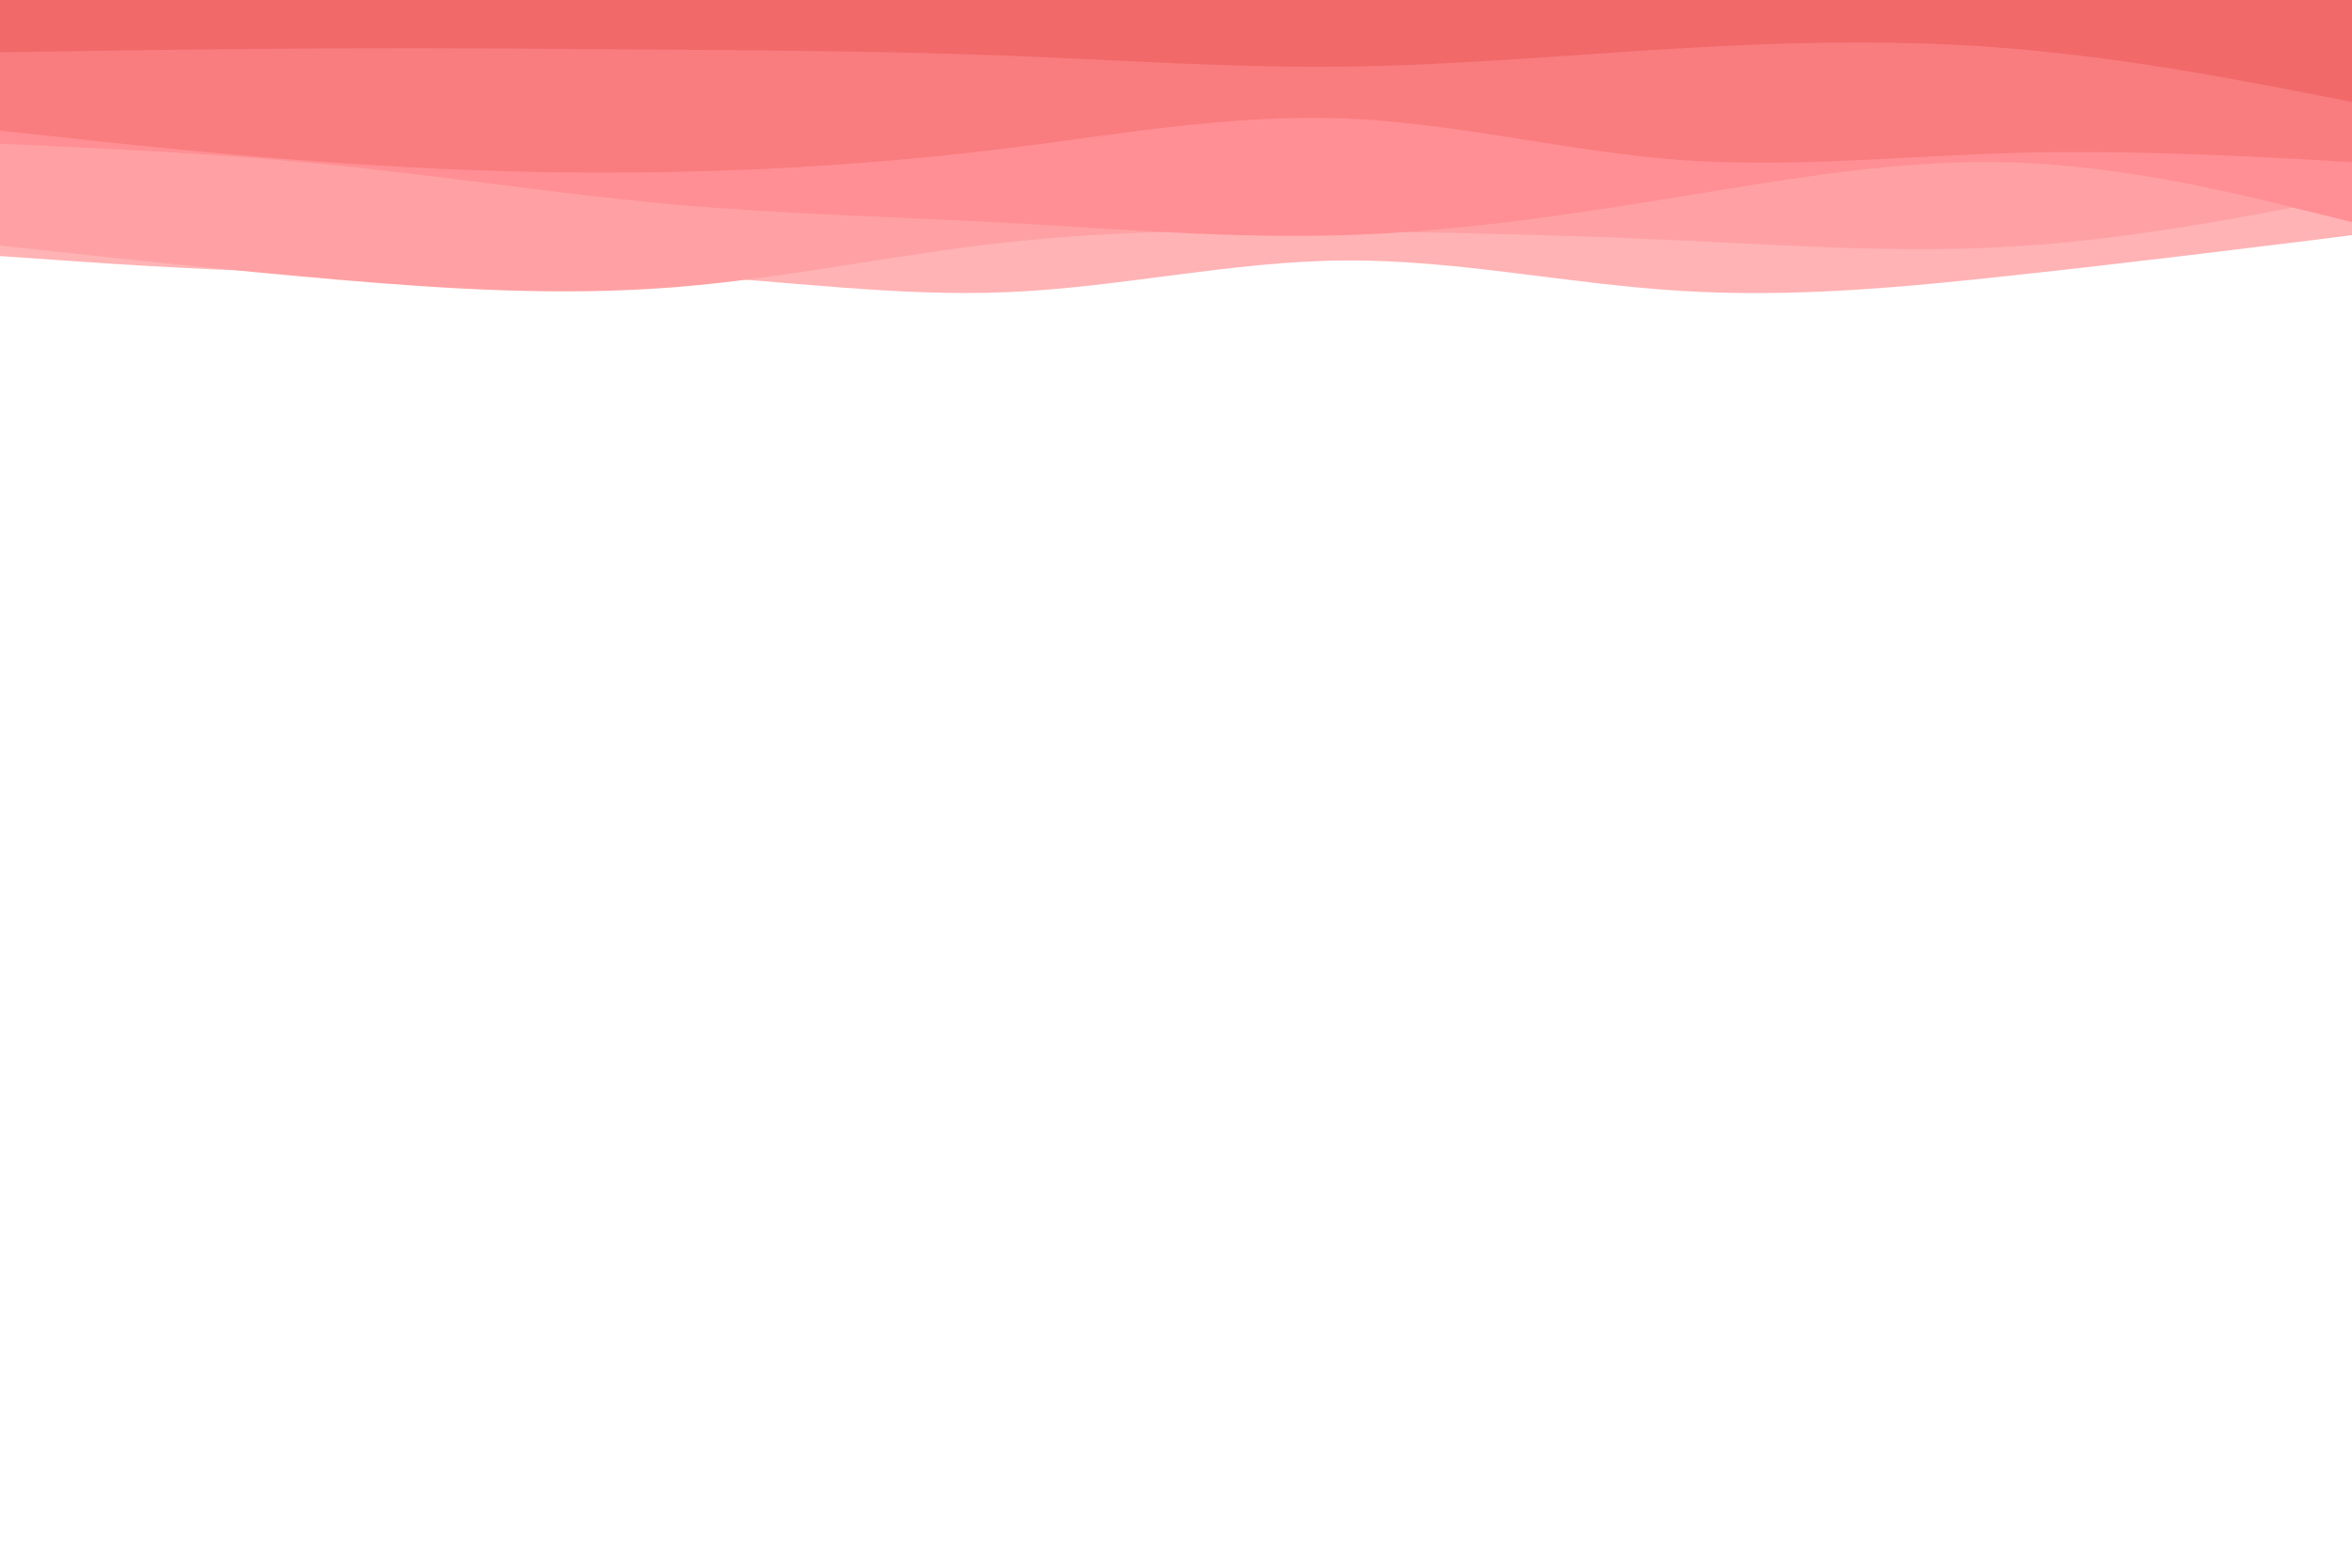 <svg id="visual" viewBox="0 0 900 600" width="900" height="600" xmlns="http://www.w3.org/2000/svg" xmlns:xlink="http://www.w3.org/1999/xlink" version="1.1"><rect x="0" y="0" width="900" height="600" fill="#fff"></rect><path d="M0 98L21.5 99.5C43 101 86 104 128.8 104.5C171.7 105 214.3 103 257.2 105.2C300 107.3 343 113.7 385.8 111.8C428.7 110 471.3 100 514.2 99.7C557 99.3 600 108.7 642.8 111.3C685.7 114 728.3 110 771.2 105.3C814 100.7 857 95.3 878.5 92.7L900 90L900 0L878.5 0C857 0 814 0 771.2 0C728.3 0 685.7 0 642.8 0C600 0 557 0 514.2 0C471.3 0 428.7 0 385.8 0C343 0 300 0 257.2 0C214.3 0 171.7 0 128.8 0C86 0 43 0 21.5 0L0 0Z" fill="#ffb3b5"></path><path d="M0 94L21.5 96.3C43 98.7 86 103.3 128.8 107C171.7 110.7 214.3 113.3 257.2 110C300 106.7 343 97.3 385.8 92.7C428.7 88 471.3 88 514.2 88.5C557 89 600 90 642.8 92C685.7 94 728.3 97 771.2 94.3C814 91.7 857 83.3 878.5 79.2L900 75L900 0L878.5 0C857 0 814 0 771.2 0C728.3 0 685.7 0 642.8 0C600 0 557 0 514.2 0C471.3 0 428.7 0 385.8 0C343 0 300 0 257.2 0C214.3 0 171.7 0 128.8 0C86 0 43 0 21.5 0L0 0Z" fill="#ffa1a4"></path><path d="M0 55L21.5 56C43 57 86 59 128.8 63.3C171.7 67.7 214.3 74.3 257.2 78.2C300 82 343 83 385.8 85.3C428.7 87.7 471.3 91.3 514.2 90C557 88.7 600 82.3 642.8 75.3C685.7 68.3 728.3 60.7 771.2 62.2C814 63.7 857 74.3 878.5 79.7L900 85L900 0L878.5 0C857 0 814 0 771.2 0C728.3 0 685.7 0 642.8 0C600 0 557 0 514.2 0C471.3 0 428.7 0 385.8 0C343 0 300 0 257.2 0C214.3 0 171.7 0 128.8 0C86 0 43 0 21.5 0L0 0Z" fill="#ff8f94"></path><path d="M0 50L21.5 52.3C43 54.7 86 59.3 128.8 62.3C171.7 65.3 214.3 66.7 257.2 65.8C300 65 343 62 385.8 56.7C428.7 51.3 471.3 43.7 514.2 45.3C557 47 600 58 642.8 61.2C685.7 64.3 728.3 59.7 771.2 58.5C814 57.3 857 59.7 878.5 60.8L900 62L900 0L878.5 0C857 0 814 0 771.2 0C728.3 0 685.7 0 642.8 0C600 0 557 0 514.2 0C471.3 0 428.7 0 385.8 0C343 0 300 0 257.2 0C214.3 0 171.7 0 128.8 0C86 0 43 0 21.5 0L0 0Z" fill="#f97c7f"></path><path d="M0 20L21.5 19.7C43 19.3 86 18.7 128.8 18.5C171.7 18.3 214.3 18.7 257.2 19C300 19.3 343 19.7 385.8 21.3C428.7 23 471.3 26 514.2 25.5C557 25 600 21 642.8 18.5C685.7 16 728.3 15 771.2 18.7C814 22.3 857 30.7 878.5 34.8L900 39L900 0L878.5 0C857 0 814 0 771.2 0C728.3 0 685.7 0 642.8 0C600 0 557 0 514.2 0C471.3 0 428.7 0 385.8 0C343 0 300 0 257.2 0C214.3 0 171.7 0 128.8 0C86 0 43 0 21.5 0L0 0Z" fill="#f16969"></path></svg>
